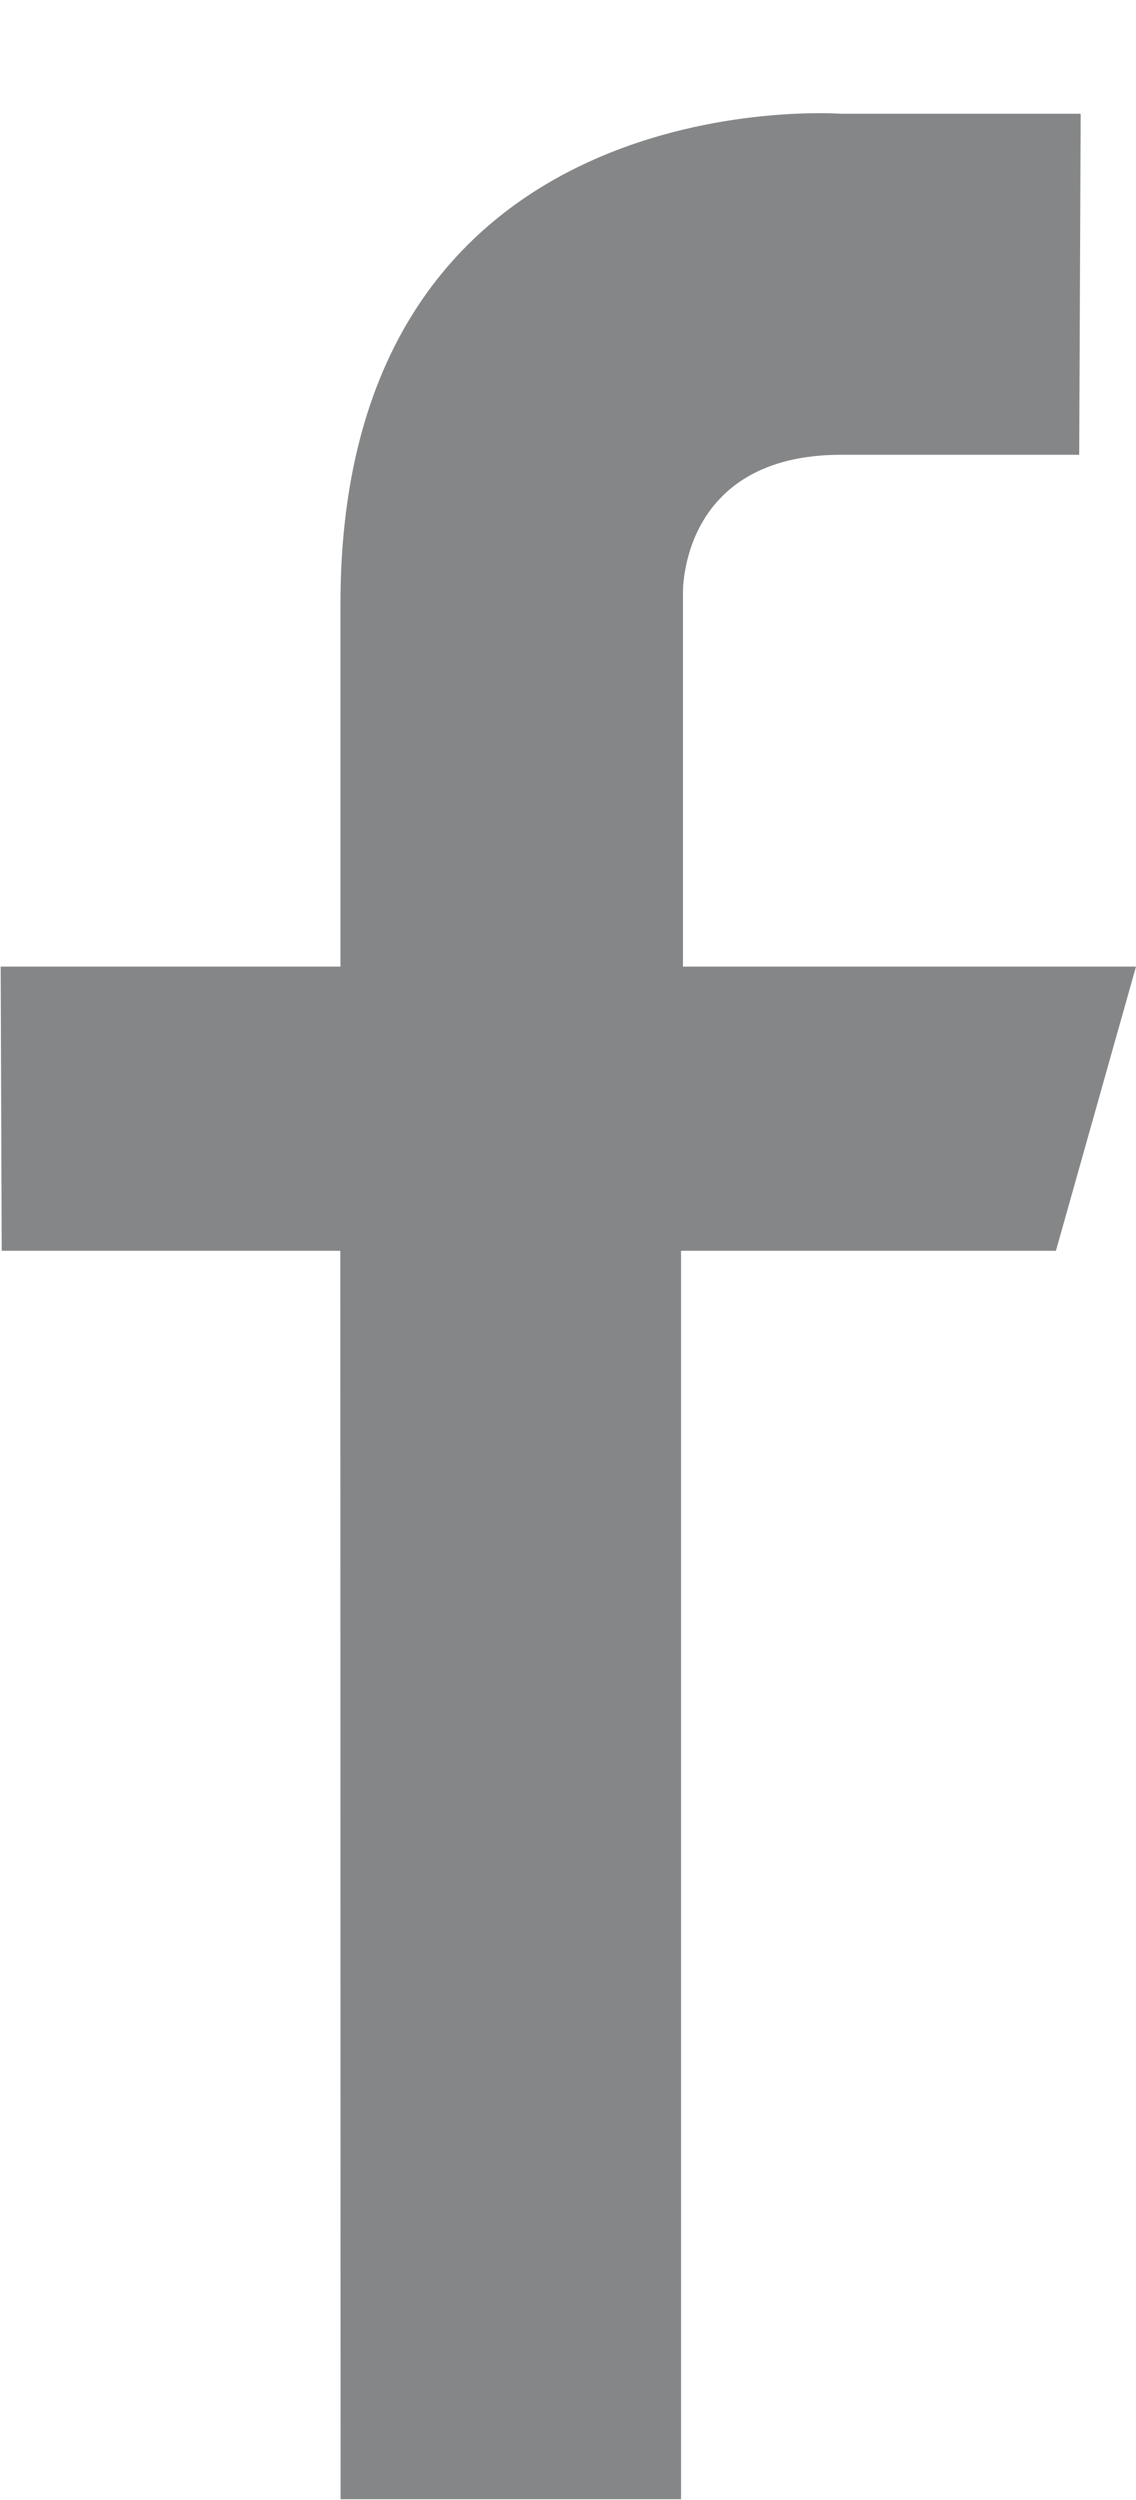 <?xml version="1.0" encoding="utf-8"?><!DOCTYPE svg PUBLIC "-//W3C//DTD SVG 1.1//EN" "http://www.w3.org/Graphics/SVG/1.1/DTD/svg11.dtd"><svg version="1.1" baseProfile="full" xmlns="http://www.w3.org/2000/svg" xmlns:xlink="http://www.w3.org/1999/xlink" xmlns:ev="http://www.w3.org/2001/xml-events"   height="22px"   width="10px" ><path fill="rgb( 133, 134, 135 )" d="M9.513,1.001 C9.513,1.001 7.402,1.001 7.402,1.001 C7.402,1.001 2.997,0.672 2.997,5.315 C2.997,6.308 2.997,8.506 2.997,8.506 C2.997,8.506 0.006,8.506 0.006,8.506 C0.006,8.506 0.015,11.007 0.015,11.007 C0.015,11.007 2.996,11.007 2.996,11.007 C2.996,11.007 2.998,21.993 2.998,21.993 C2.998,21.993 5.995,21.993 5.995,21.993 C5.995,21.993 5.995,11.007 5.995,11.007 C5.995,11.007 9.295,11.007 9.295,11.007 C9.295,11.007 10,8.506 10,8.506 C10,8.506 6.012,8.506 6.012,8.506 C6.012,8.506 6.012,5.22 6.012,5.22 C6.012,5.22 5.979,4.002 7.406,4.002 C7.406,4.002 9.5,4.002 9.5,4.002 C9.5,4.002 9.513,1.001 9.513,1.001 Z "/></svg>